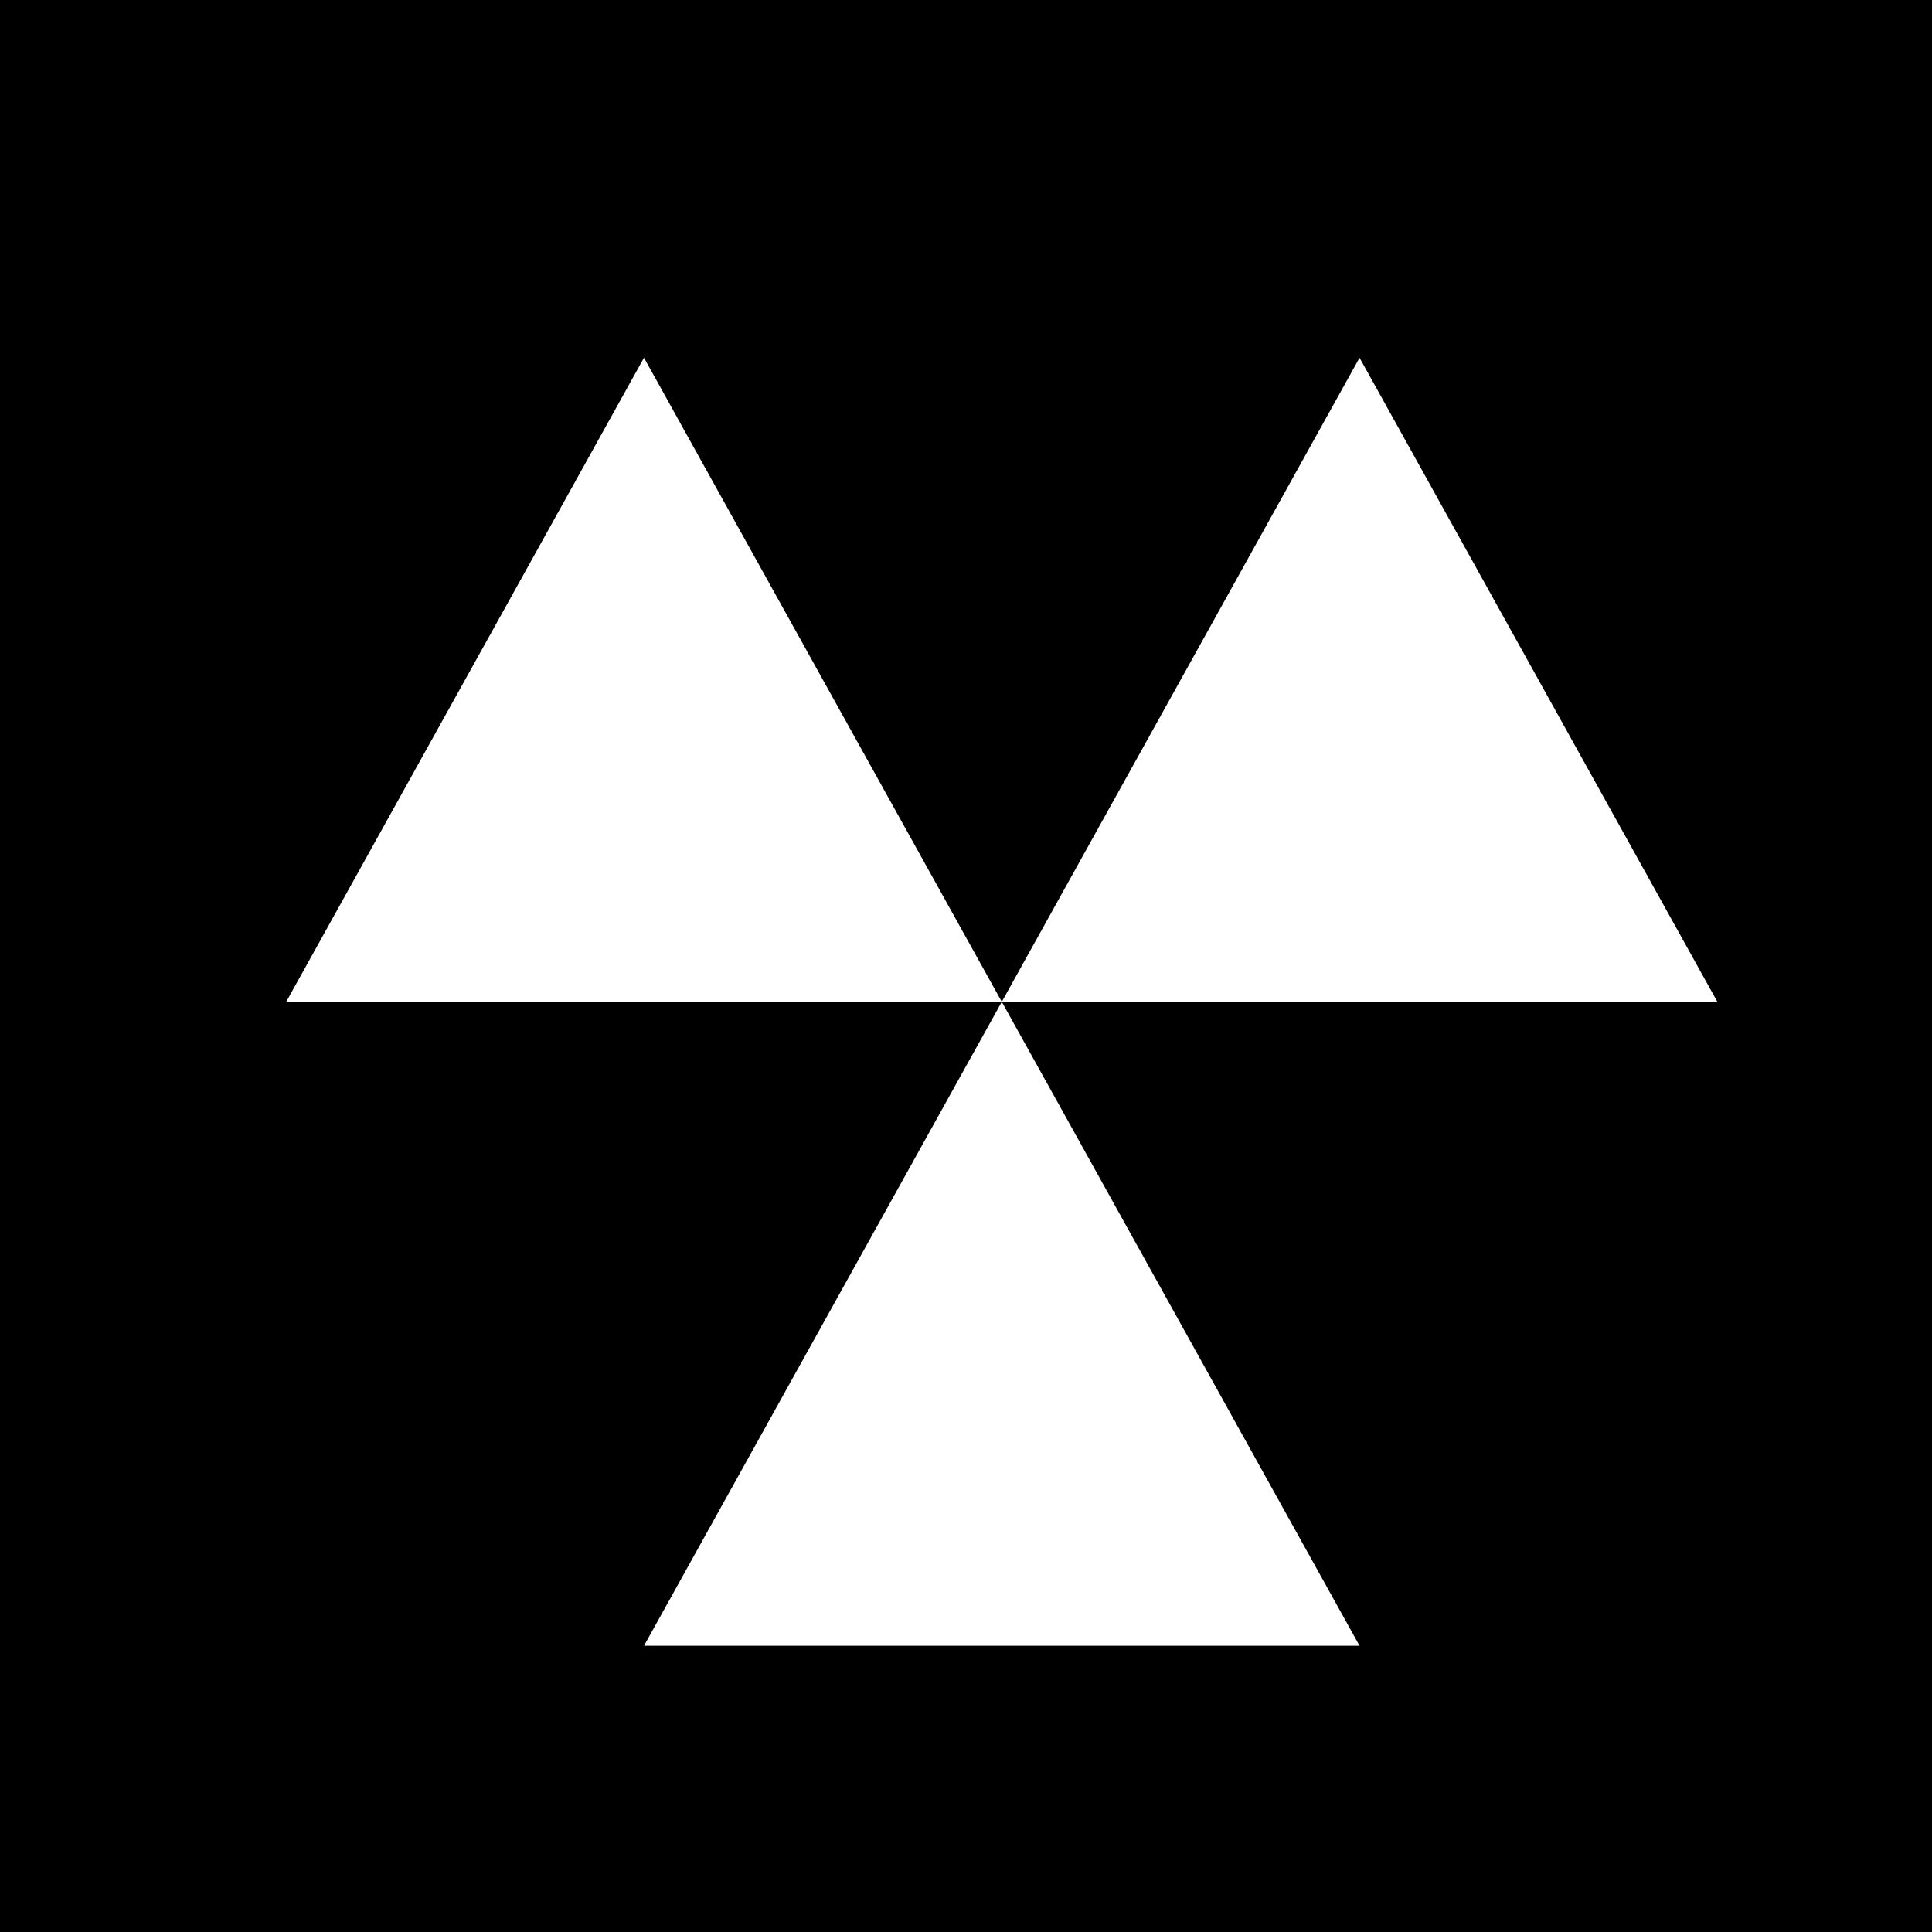 <svg width="40" height="40" viewBox="0 0 40 40" fill="none" xmlns="http://www.w3.org/2000/svg">
<path fill-rule="evenodd" clip-rule="evenodd" d="M40 0H0V40H40V0ZM28.148 34.074L20.741 20.741H35.556L28.148 7.407L20.741 20.741L13.333 7.407L5.926 20.741H20.741L13.333 34.074H28.148Z" fill="black"/>
</svg>
